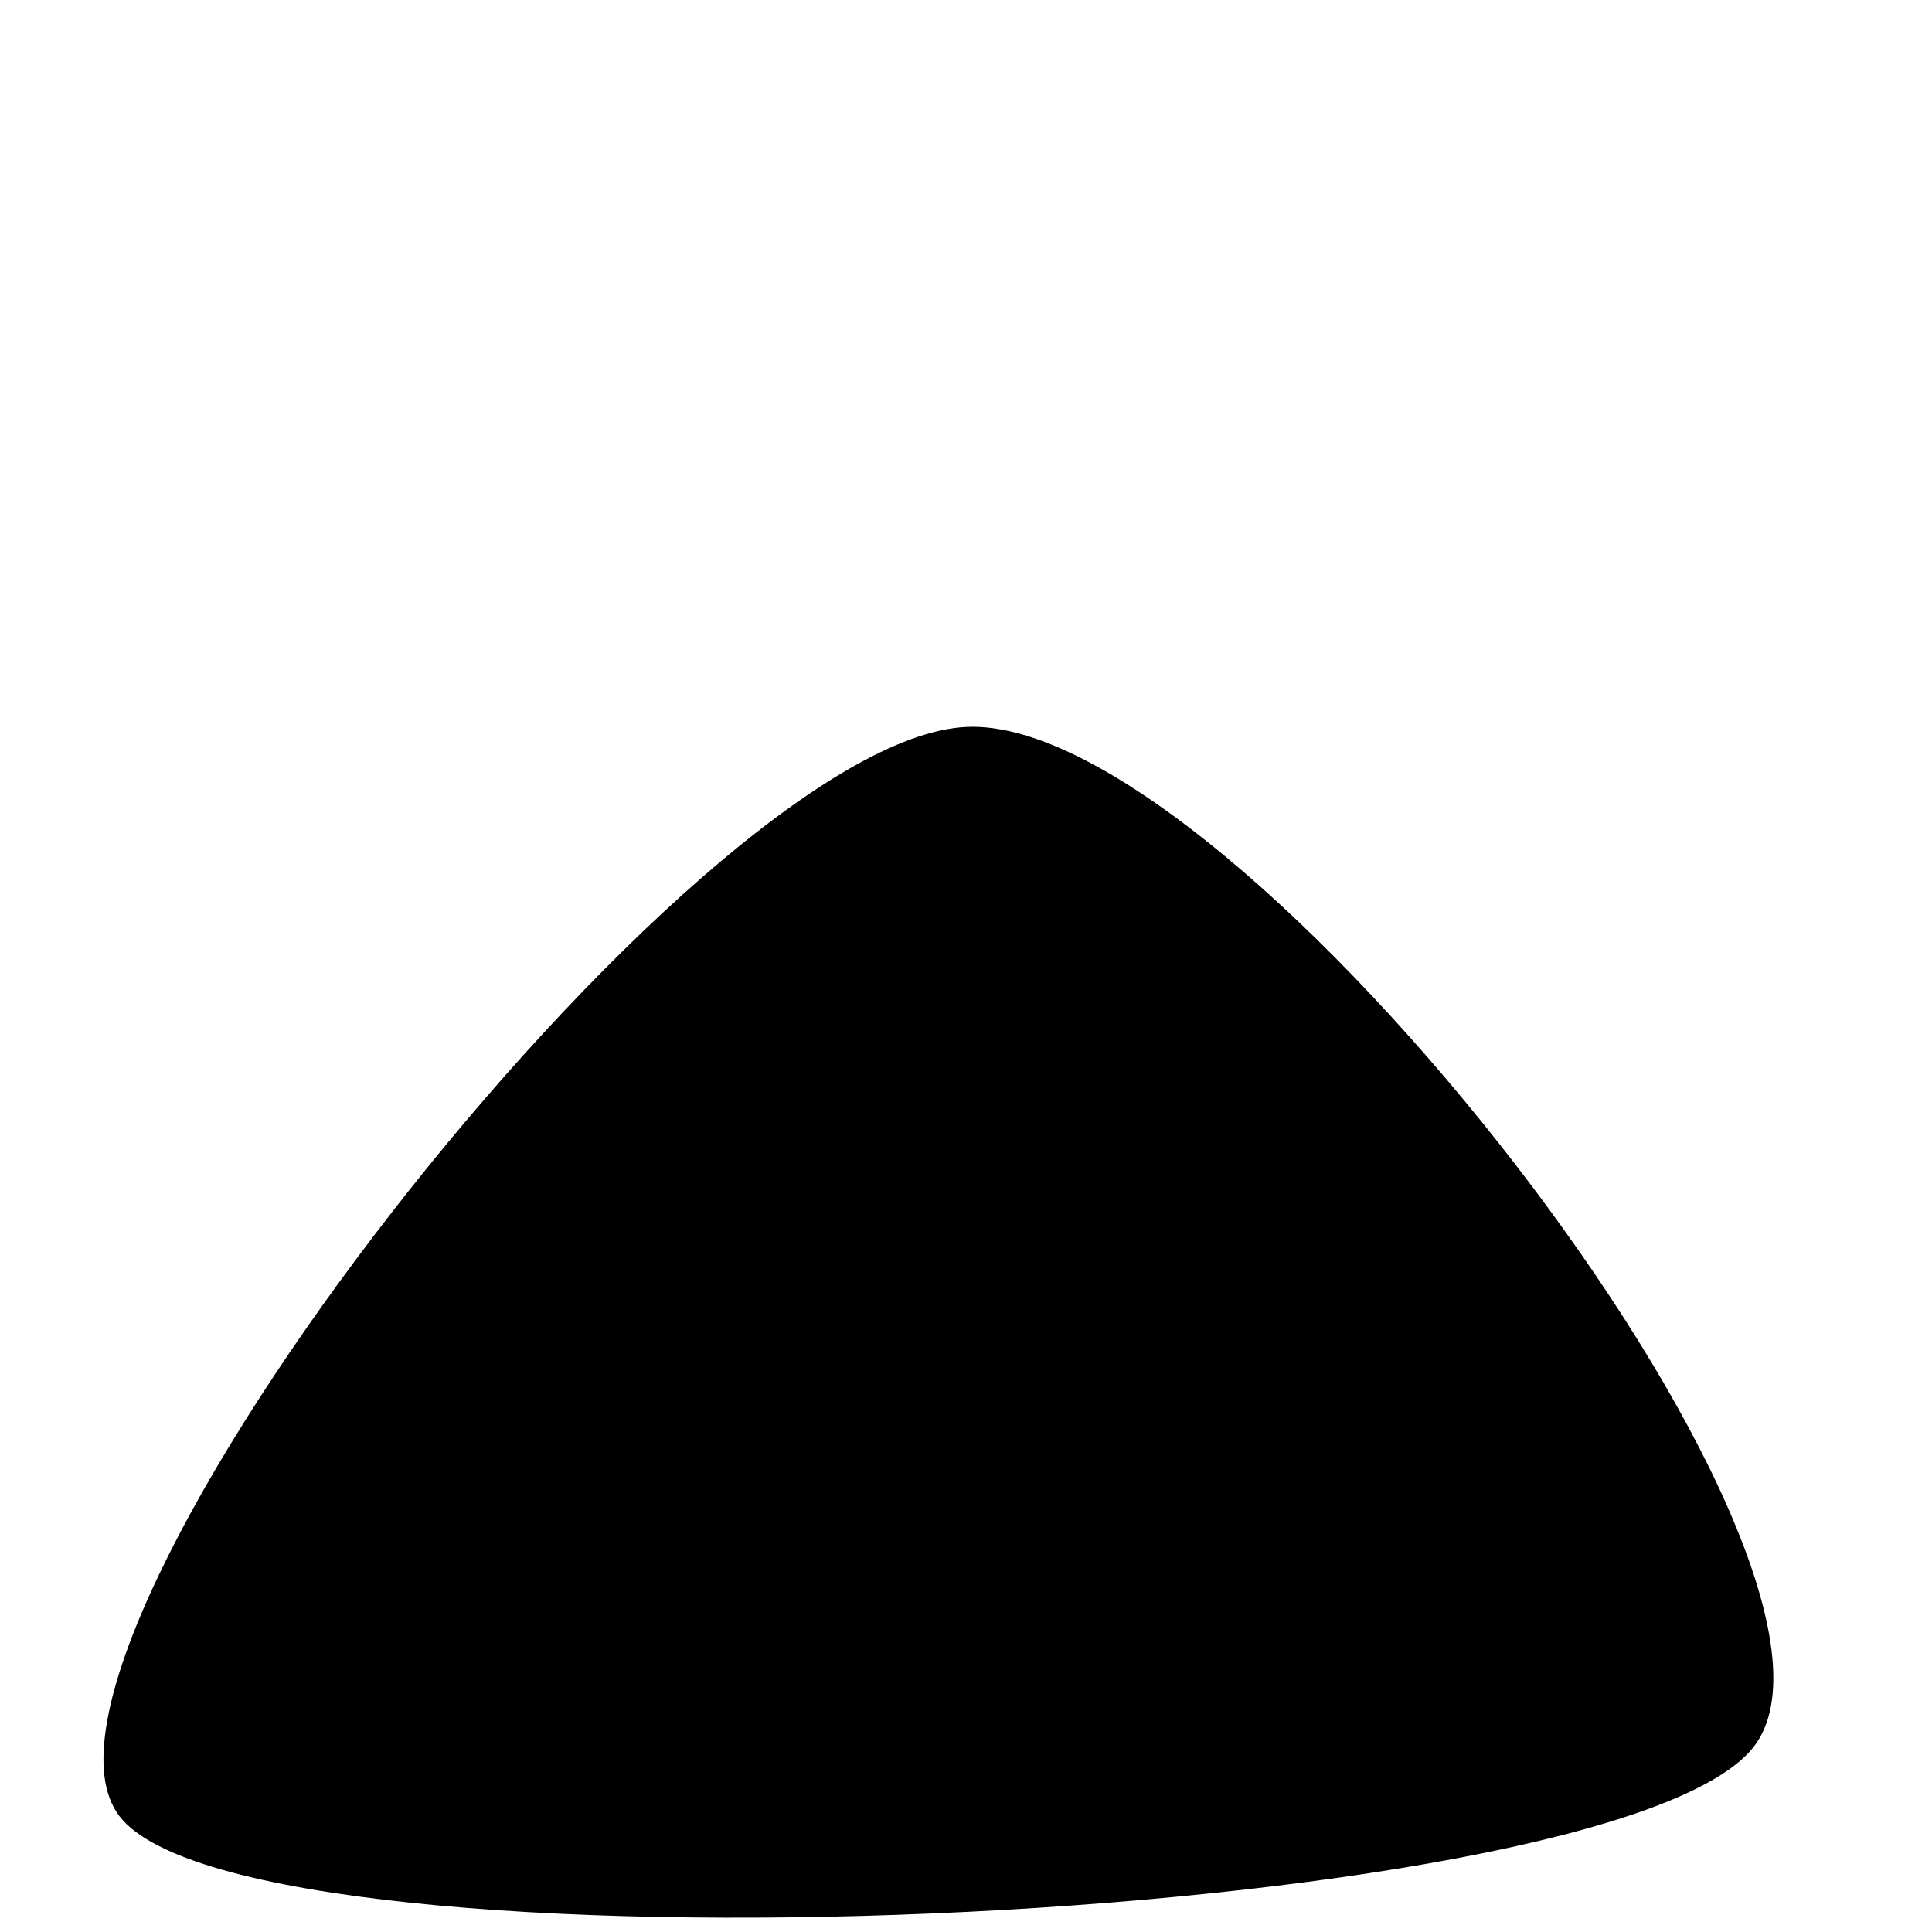 <svg xmlns="http://www.w3.org/2000/svg" version="1.1" xmlns:xlink="http://www.w3.org/1999/xlink" xmlns:svgjs="http://svgjs.dev/svgjs" viewBox="0 0 600 600"><path d="M544.611,542.515C588.473,486.128,384.88,222.156,300.299,225.748C215.719,229.341,-3.593,511.277,37.126,564.072C77.844,616.866,500.748,598.902,544.611,542.515C588.473,486.128,384.88,222.156,300.299,225.748" fill="hsl(340, 45%, 50%)"></path></svg>